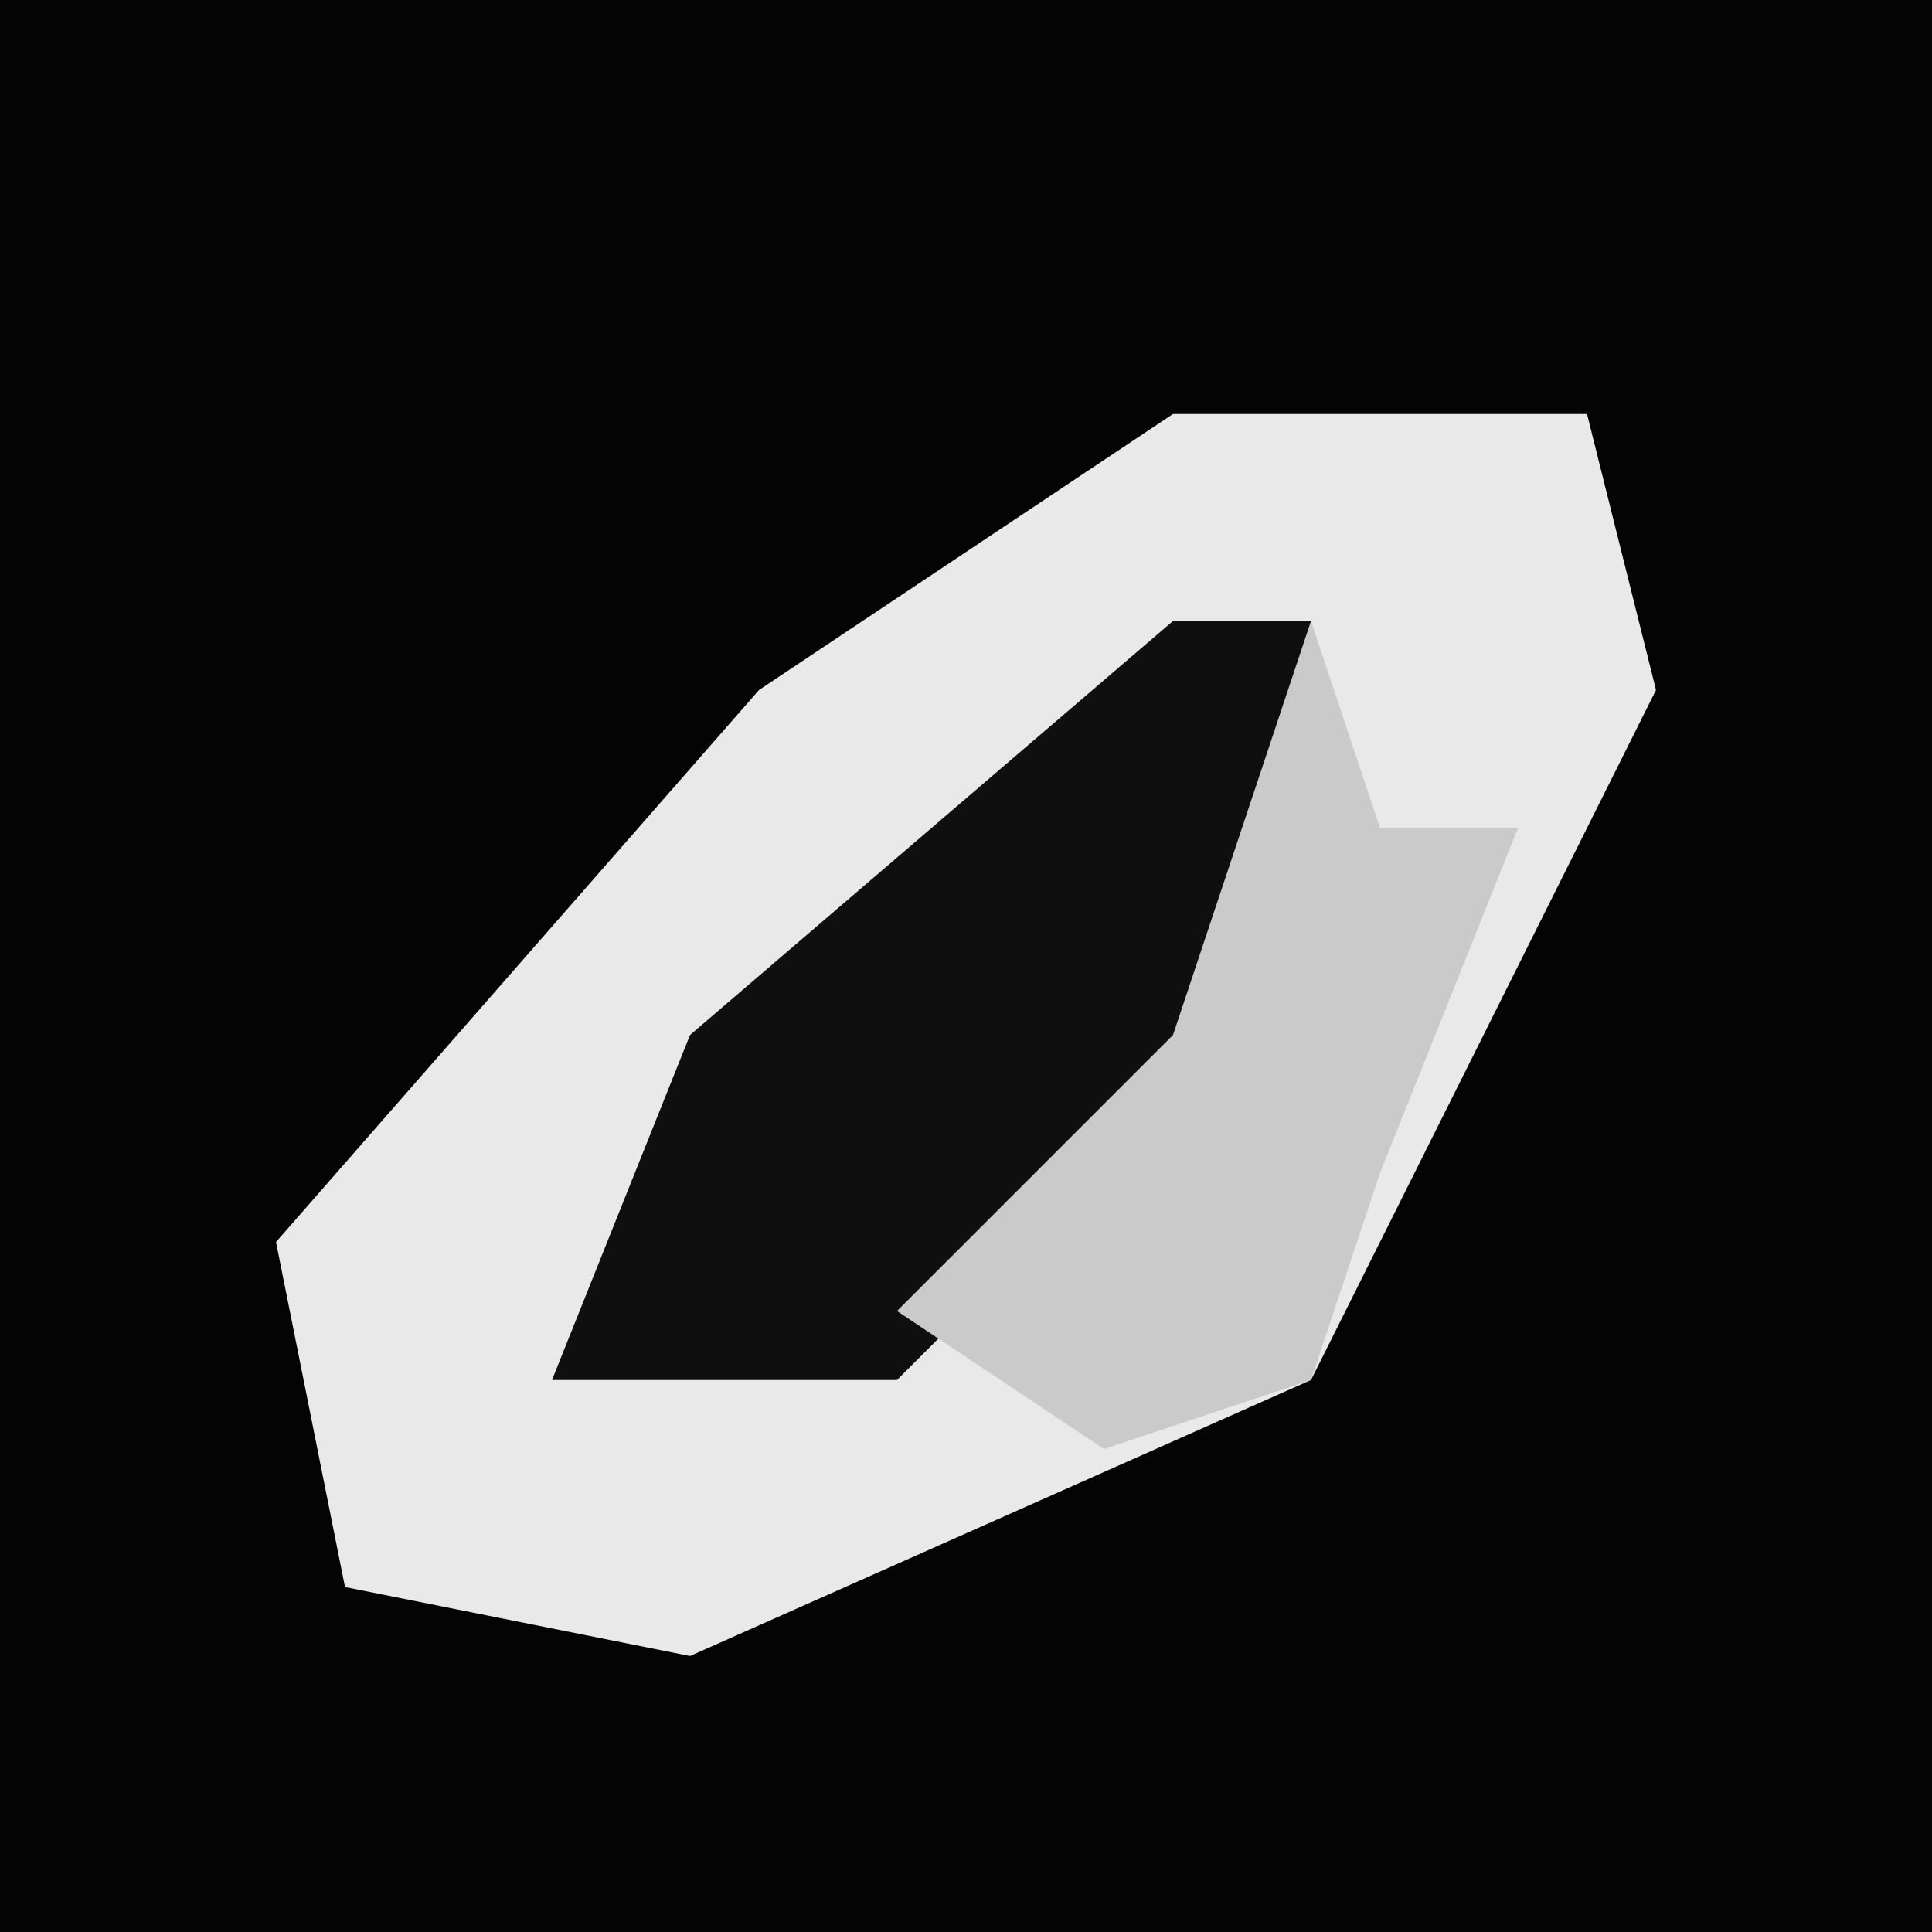 <?xml version="1.0" encoding="UTF-8"?>
<svg version="1.1" xmlns="http://www.w3.org/2000/svg" width="28" height="28">
<path d="M0,0 L28,0 L28,28 L0,28 Z " fill="#040404" transform="translate(0,0)"/>
<path d="M0,0 L6,0 L7,4 L2,14 L-7,18 L-12,17 L-13,12 L-6,4 Z " fill="#E9E9E9" transform="translate(17,6)"/>
<path d="M0,0 L2,0 L1,6 L-4,11 L-9,11 L-7,6 Z " fill="#0F0F0F" transform="translate(17,9)"/>
<path d="M0,0 L1,3 L3,3 L1,8 L0,11 L-3,12 L-6,10 L-2,6 Z " fill="#CACACA" transform="translate(19,9)"/>
</svg>
